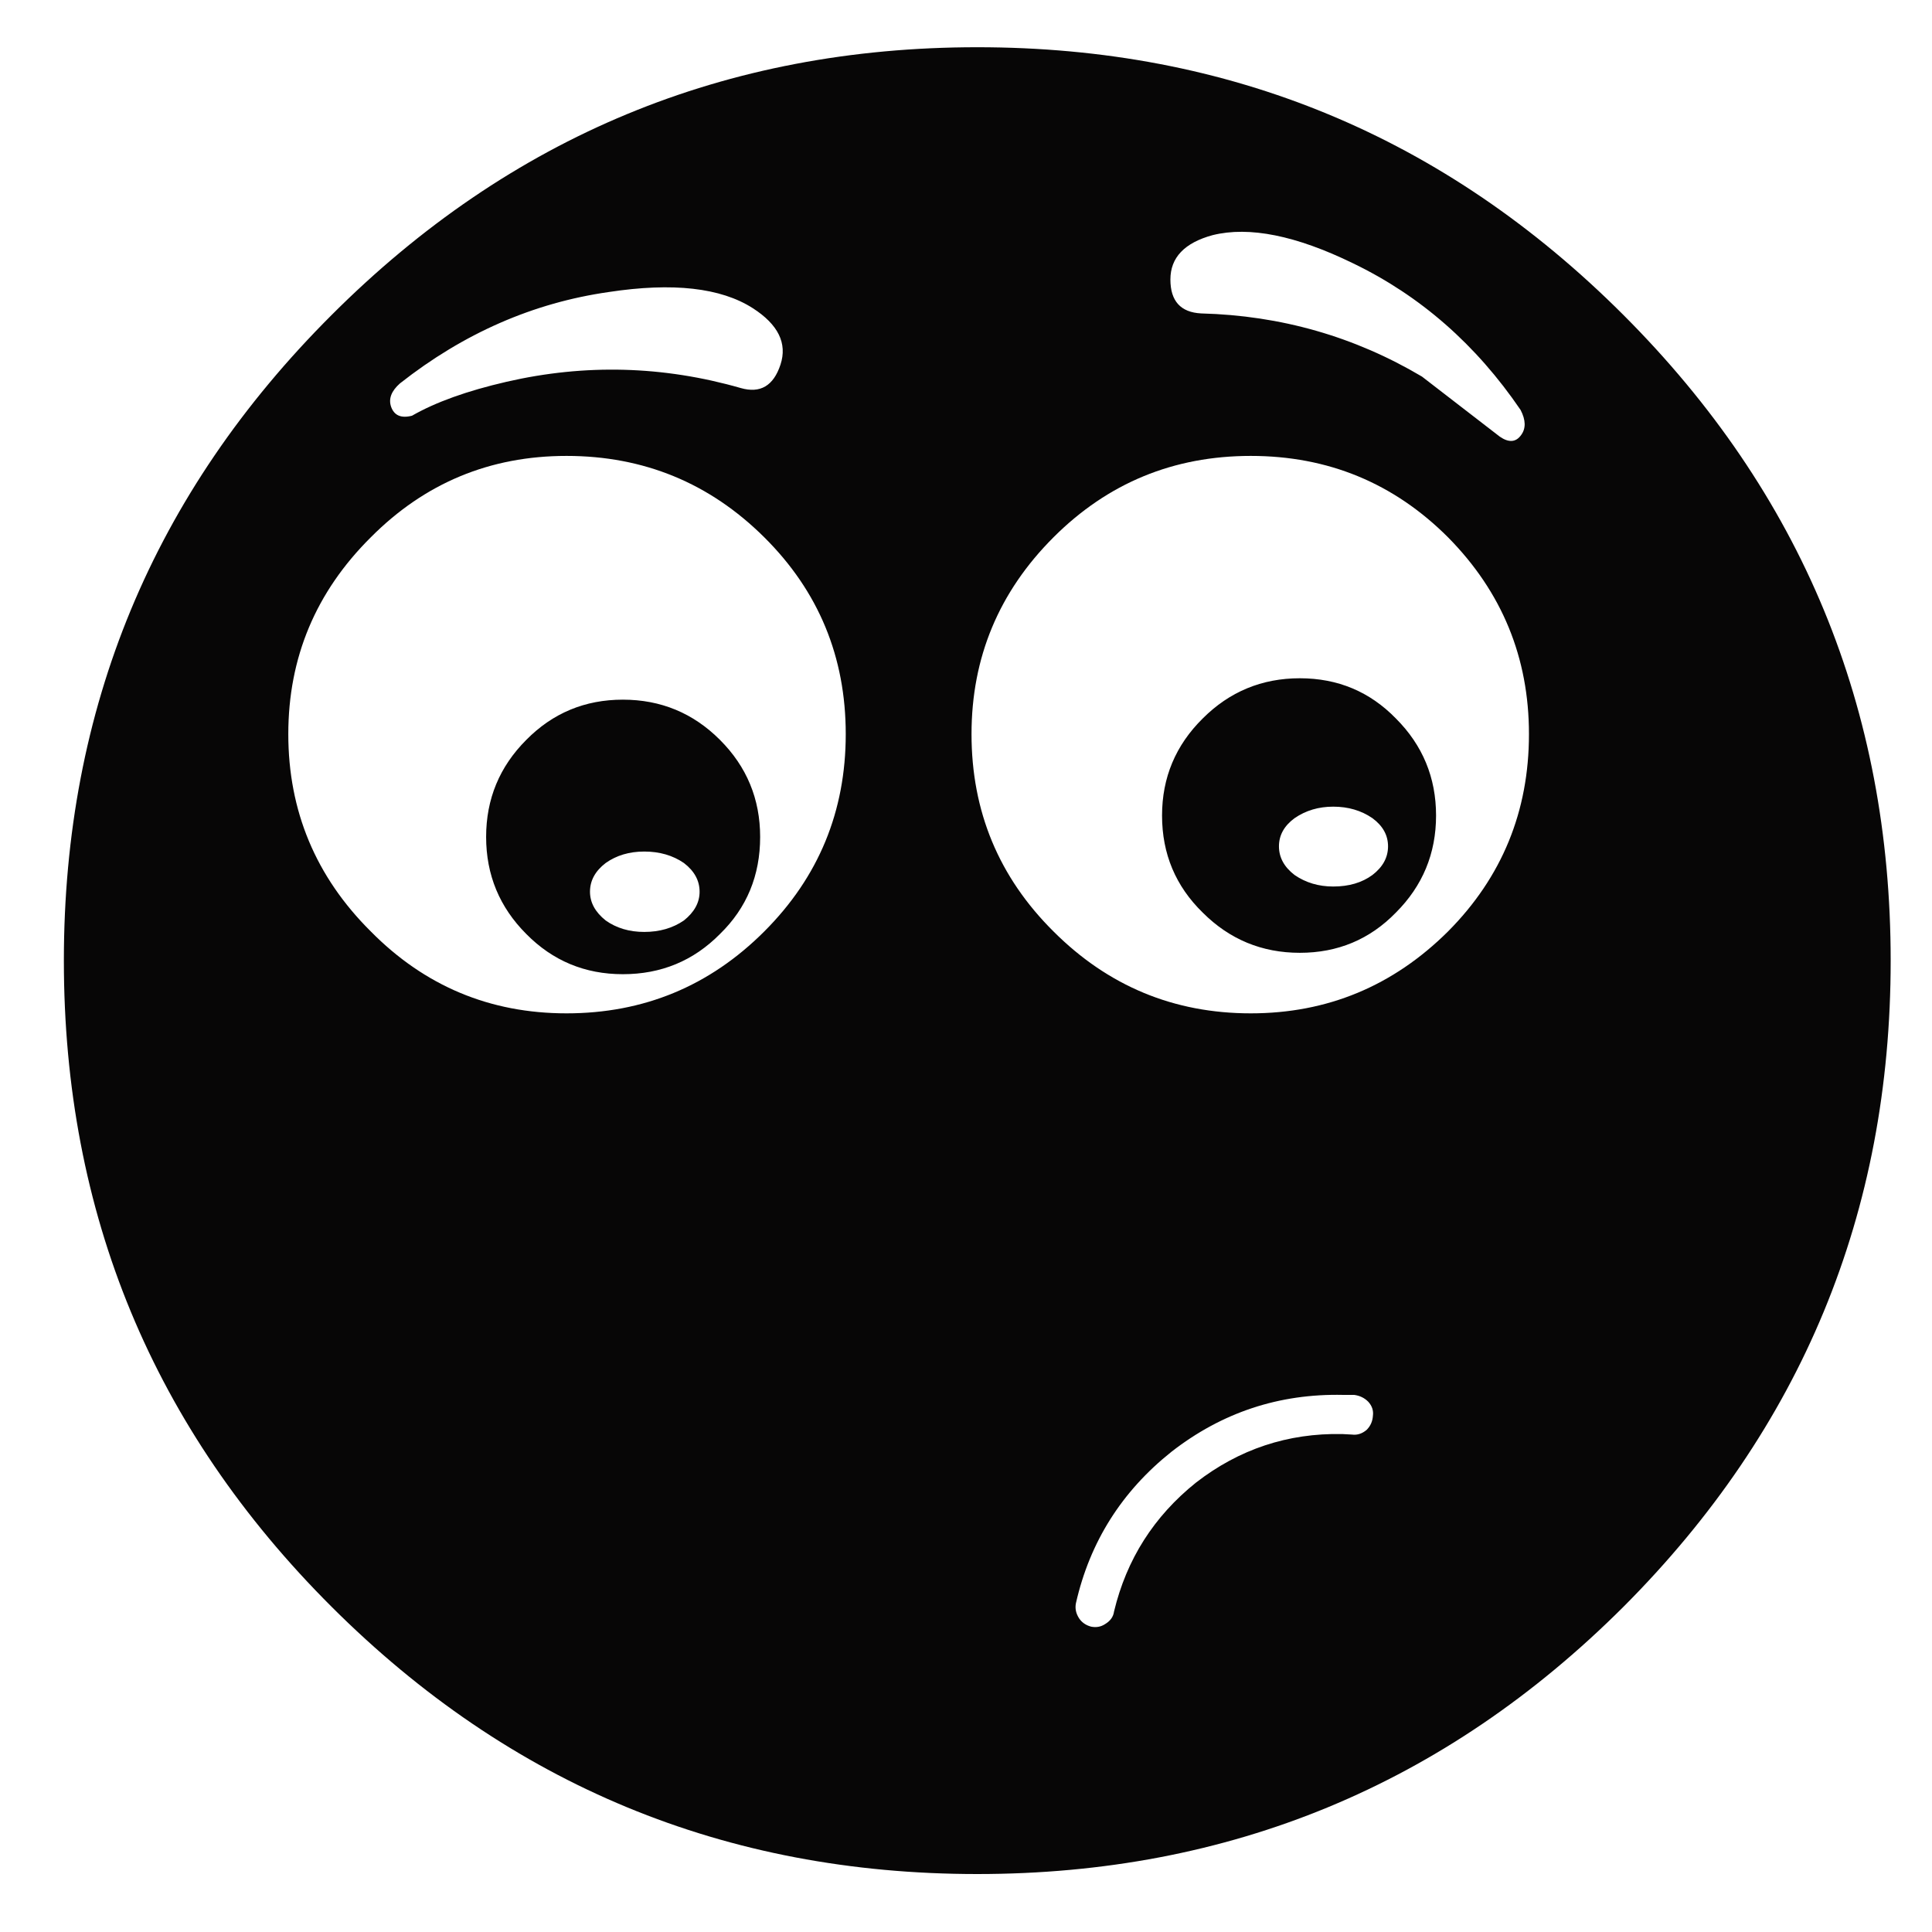 <?xml version="1.0" encoding="utf-8"?>
<!-- Generator: Adobe Illustrator 16.0.0, SVG Export Plug-In . SVG Version: 6.00 Build 0)  -->
<!DOCTYPE svg PUBLIC "-//W3C//DTD SVG 1.1//EN" "http://www.w3.org/Graphics/SVG/1.1/DTD/svg11.dtd">
<svg version="1.1" id="Layer_1" xmlns="http://www.w3.org/2000/svg" xmlns:xlink="http://www.w3.org/1999/xlink" x="0px" y="0px"
	 width="300px" height="300px" viewBox="0 0 300 300" enable-background="new 0 0 300 300" xml:space="preserve">
<path fill-rule="evenodd" clip-rule="evenodd" fill="#070606" d="M237.416,113.992c0-11.886-4.187-22.071-12.562-30.554
	c-8.428-8.429-18.642-12.644-30.636-12.644c-11.995,0-22.208,4.215-30.636,12.644c-8.483,8.483-12.724,18.667-12.724,30.554
	c0,11.996,4.24,22.208,12.724,30.637c8.482,8.483,18.694,12.723,30.636,12.723c11.887,0,22.099-4.24,30.636-12.723
	C233.229,136.2,237.416,125.987,237.416,113.992z M210.104,40.888c-8.86-4.324-16.128-5.782-21.802-4.377
	c-4.377,1.188-6.563,3.485-6.563,6.889c0,3.35,1.594,5.106,4.781,5.268c12.373,0.325,23.8,3.594,34.282,9.807l12.077,9.32
	c1.404,0.973,2.511,0.893,3.322-0.243c0.757-1.027,0.729-2.323-0.081-3.89C229.204,53.504,220.532,45.912,210.104,40.888z
	 M216.749,141.71c-4.052,4.161-9.022,6.241-14.911,6.241c-5.891,0-10.914-2.08-15.076-6.241c-4.213-4.106-6.32-9.131-6.32-15.075
	c0-5.889,2.107-10.915,6.32-15.075c4.162-4.16,9.186-6.24,15.076-6.24c5.889,0,10.859,2.081,14.911,6.24
	c4.162,4.161,6.242,9.186,6.242,15.075C222.991,132.525,220.911,137.55,216.749,141.71z M215.534,131.417
	c0-1.729-0.812-3.188-2.432-4.376c-1.729-1.189-3.755-1.783-6.079-1.783c-2.269,0-4.268,0.594-5.996,1.783
	c-1.621,1.188-2.432,2.647-2.432,4.376c0,1.729,0.811,3.215,2.432,4.457c1.729,1.189,3.728,1.784,5.996,1.784
	c2.432,0,4.458-0.595,6.079-1.784C214.723,134.632,215.534,133.146,215.534,131.417z M293.583,149.167
	c0,39.172-13.832,72.618-41.496,100.337C224.368,277.168,190.924,291,151.75,291c-39.118,0-72.538-13.832-100.255-41.496
	C23.776,221.84,9.917,188.395,9.917,149.167c0-39.172,13.859-72.591,41.578-100.256C79.212,21.193,112.632,7.334,151.75,7.334
	c39.174,0,72.618,13.859,100.337,41.577C279.751,76.576,293.583,109.995,293.583,149.167z M96.719,108.643
	c5.89,0,10.914,2.08,15.074,6.241c4.162,4.16,6.242,9.185,6.242,15.074c0,5.998-2.08,11.023-6.242,15.076
	c-4.106,4.16-9.13,6.239-15.074,6.239c-5.889,0-10.888-2.079-14.994-6.239c-4.16-4.161-6.24-9.187-6.24-15.076
	s2.08-10.915,6.24-15.074C85.831,110.723,90.83,108.643,96.719,108.643z M118.682,83.438C110.2,75.009,99.96,70.794,87.966,70.794
	c-11.888,0-22.019,4.215-30.393,12.644c-8.539,8.483-12.806,18.667-12.806,30.554c0,11.941,4.268,22.154,12.806,30.637
	c8.374,8.483,18.505,12.723,30.393,12.723c11.994,0,22.234-4.24,30.716-12.723c8.429-8.429,12.645-18.641,12.645-30.637
	C131.327,101.997,127.111,91.813,118.682,83.438z M121.196,56.611c1.08-3.296-0.351-6.214-4.296-8.753
	c-4.97-3.188-12.427-4.026-22.369-2.513c-11.725,1.675-22.532,6.403-32.419,14.184c-1.35,1.189-1.811,2.405-1.378,3.647
	c0.487,1.35,1.567,1.809,3.242,1.377c3.675-2.107,8.563-3.863,14.671-5.268c12.211-2.81,24.341-2.485,36.389,0.973
	C118.062,61.123,120.115,59.907,121.196,56.611z M208.402,222.677l1.541,0.082c0.81,0.107,1.566-0.136,2.269-0.73
	c0.595-0.593,0.919-1.324,0.973-2.188c0.108-0.811-0.136-1.538-0.73-2.188c-0.595-0.595-1.324-0.946-2.188-1.054h-1.701
	c-9.941-0.216-18.83,2.729-26.666,8.835c-7.726,6.158-12.669,13.994-14.83,23.504c-0.163,0.811,0,1.594,0.486,2.35
	c0.432,0.649,1.054,1.08,1.864,1.297c0.811,0.163,1.538,0.027,2.188-0.404c0.811-0.486,1.27-1.136,1.378-1.946
	c1.945-8.104,6.188-14.776,12.725-20.018C192.408,225.026,199.974,222.515,208.402,222.677z M108.633,138.469
	c0-1.729-0.81-3.215-2.431-4.458c-1.73-1.189-3.784-1.784-6.161-1.784c-2.322,0-4.321,0.595-5.996,1.784
	c-1.621,1.243-2.432,2.729-2.432,4.458c0,1.676,0.811,3.161,2.432,4.457c1.675,1.189,3.674,1.784,5.996,1.784
	c2.377,0,4.431-0.595,6.161-1.784C107.823,141.63,108.633,140.145,108.633,138.469z"/>
</svg>
